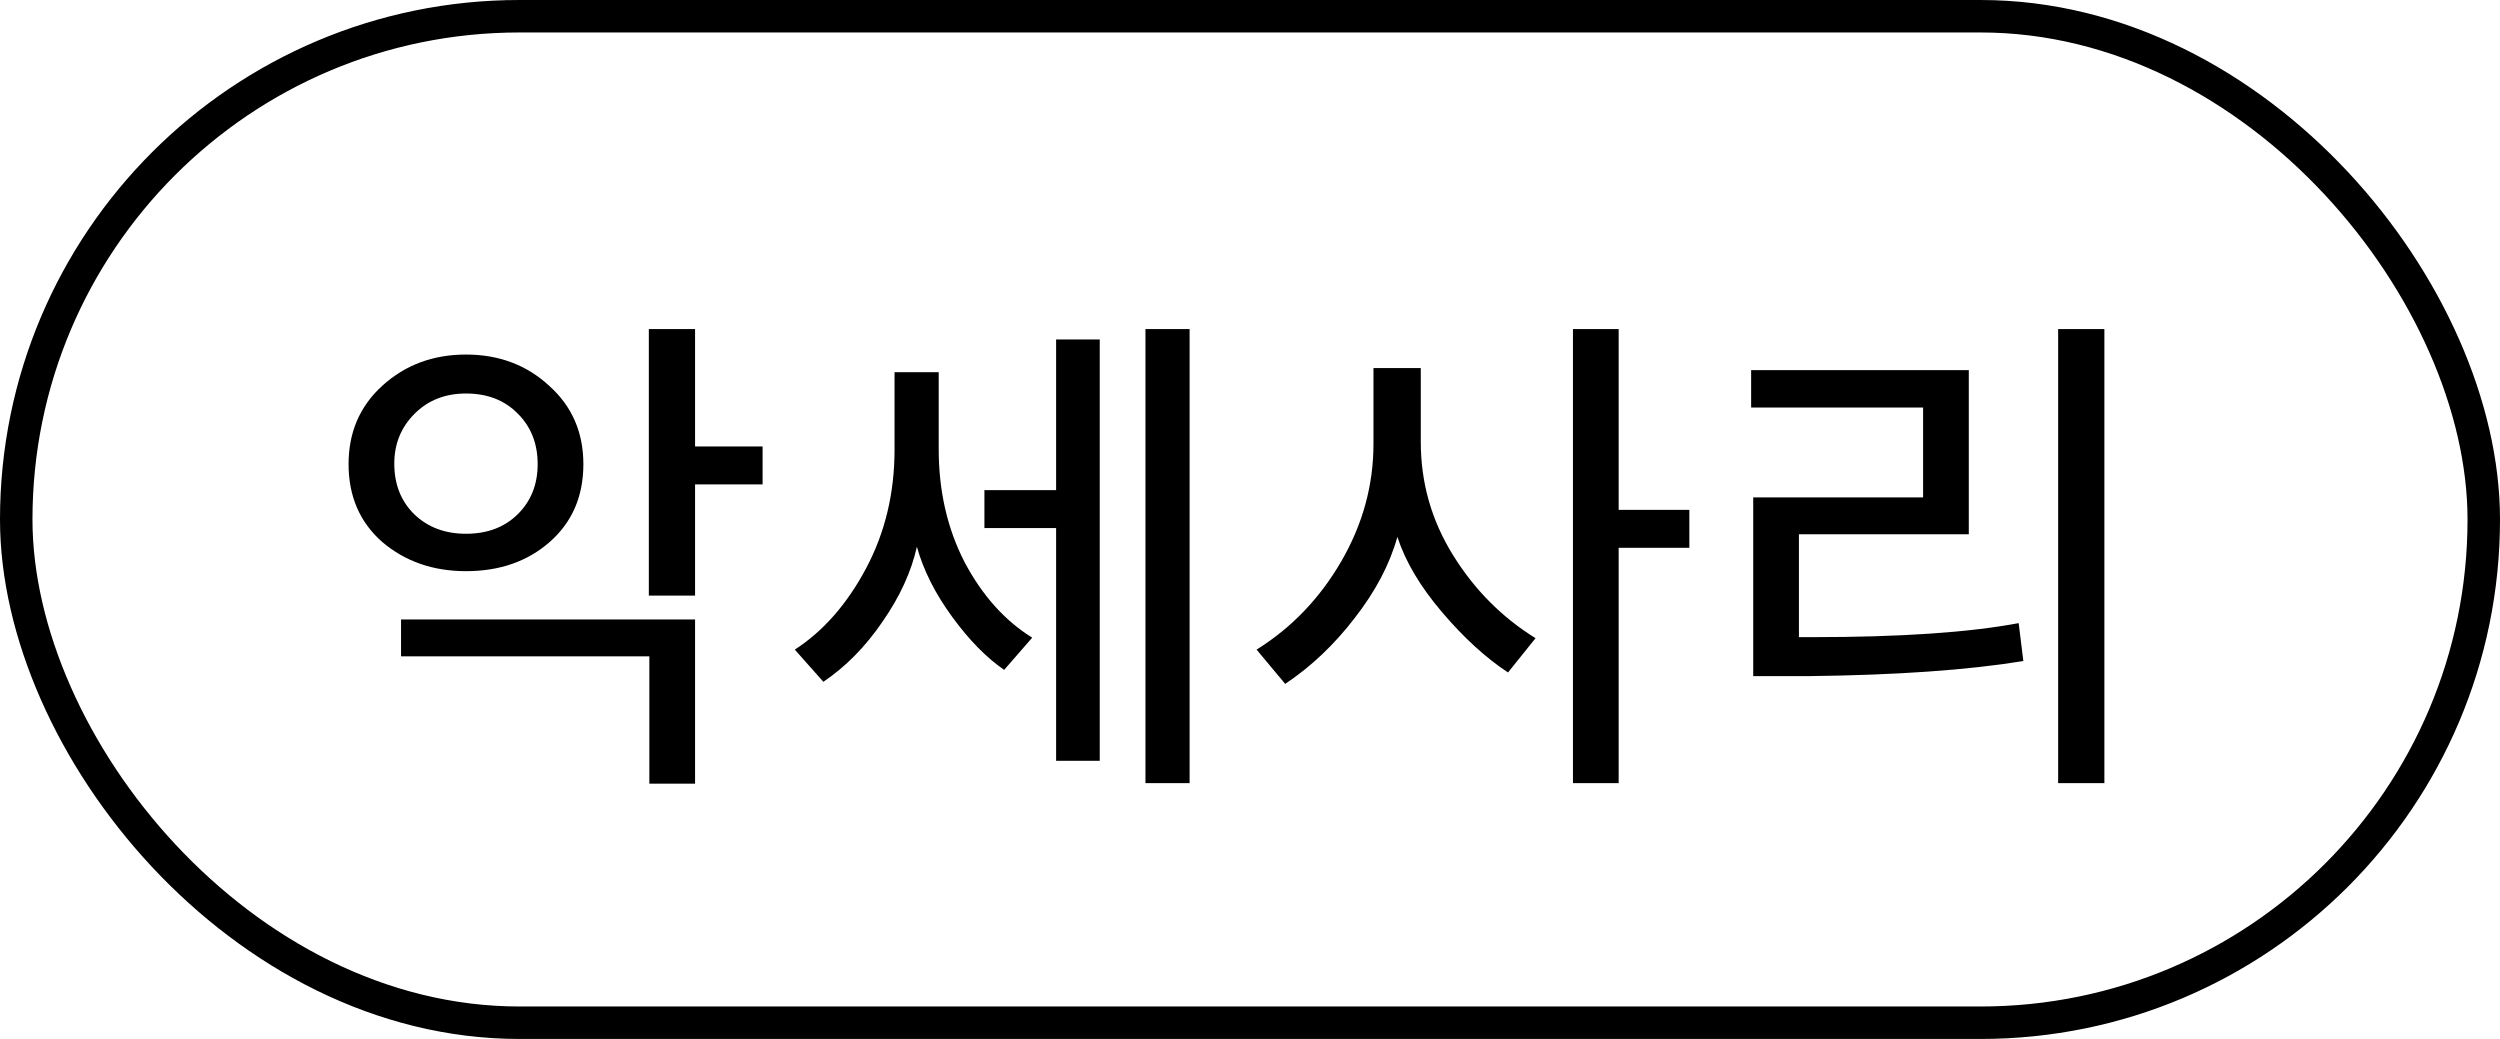 <svg width="77" height="32" viewBox="0 0 77 32" fill="none" xmlns="http://www.w3.org/2000/svg">
<rect x="0.5" y="0.5" width="76" height="31" rx="15.5" stroke="currentColor"/>
<path d="M23.488 14.92H21.408V18.344H19.984V10.136H21.408V13.752H23.488V14.92ZM11.776 11.88C12.48 11.24 13.339 10.92 14.352 10.92C15.365 10.92 16.219 11.24 16.912 11.88C17.616 12.509 17.968 13.315 17.968 14.296C17.968 15.288 17.621 16.088 16.928 16.696C16.245 17.293 15.387 17.592 14.352 17.592C13.339 17.592 12.48 17.293 11.776 16.696C11.083 16.088 10.736 15.288 10.736 14.296C10.736 13.315 11.083 12.509 11.776 11.88ZM14.352 12.12C13.712 12.12 13.184 12.328 12.768 12.744C12.352 13.16 12.144 13.672 12.144 14.28C12.144 14.92 12.352 15.443 12.768 15.848C13.184 16.243 13.712 16.44 14.352 16.44C15.003 16.44 15.531 16.243 15.936 15.848C16.352 15.443 16.56 14.925 16.56 14.296C16.56 13.667 16.357 13.149 15.952 12.744C15.547 12.328 15.013 12.12 14.352 12.12ZM21.408 24.136H20V20.216H12.352V19.08H21.408V24.136ZM36.64 24.12H35.28V10.136H36.64V24.12ZM33.872 23.432H32.528V16.264H30.32V15.096H32.528V10.456H33.872V23.432ZM31.792 19.64L30.928 20.632C30.384 20.259 29.85 19.715 29.328 19C28.805 18.285 28.442 17.565 28.24 16.84C28.069 17.608 27.717 18.376 27.184 19.144C26.661 19.912 26.053 20.531 25.36 21L24.48 20.008C25.354 19.443 26.085 18.611 26.672 17.512C27.258 16.413 27.552 15.192 27.552 13.848V11.464H28.912V13.832C28.912 15.123 29.178 16.285 29.712 17.32C30.256 18.344 30.949 19.117 31.792 19.64ZM52.032 16.872H49.855V24.12H48.447V10.136H49.855V15.704H52.032V16.872ZM47.295 19.656L46.447 20.712C45.765 20.264 45.087 19.645 44.416 18.856C43.743 18.067 43.285 17.293 43.039 16.536C42.805 17.379 42.367 18.211 41.727 19.032C41.098 19.853 40.383 20.531 39.584 21.064L38.703 20.008C39.781 19.336 40.65 18.429 41.312 17.288C41.973 16.147 42.303 14.941 42.303 13.672V11.336H43.76V13.608C43.76 14.867 44.09 16.029 44.752 17.096C45.413 18.163 46.261 19.016 47.295 19.656ZM62.175 19.192L62.319 20.36C60.623 20.637 58.431 20.792 55.743 20.824H53.999V15.32H59.231V12.552H53.935V11.4H60.639V16.456H55.407V19.624H55.823C58.533 19.624 60.65 19.48 62.175 19.192ZM63.391 10.136H64.815V24.12H63.391V10.136Z" fill="currentColor"/>
</svg>
